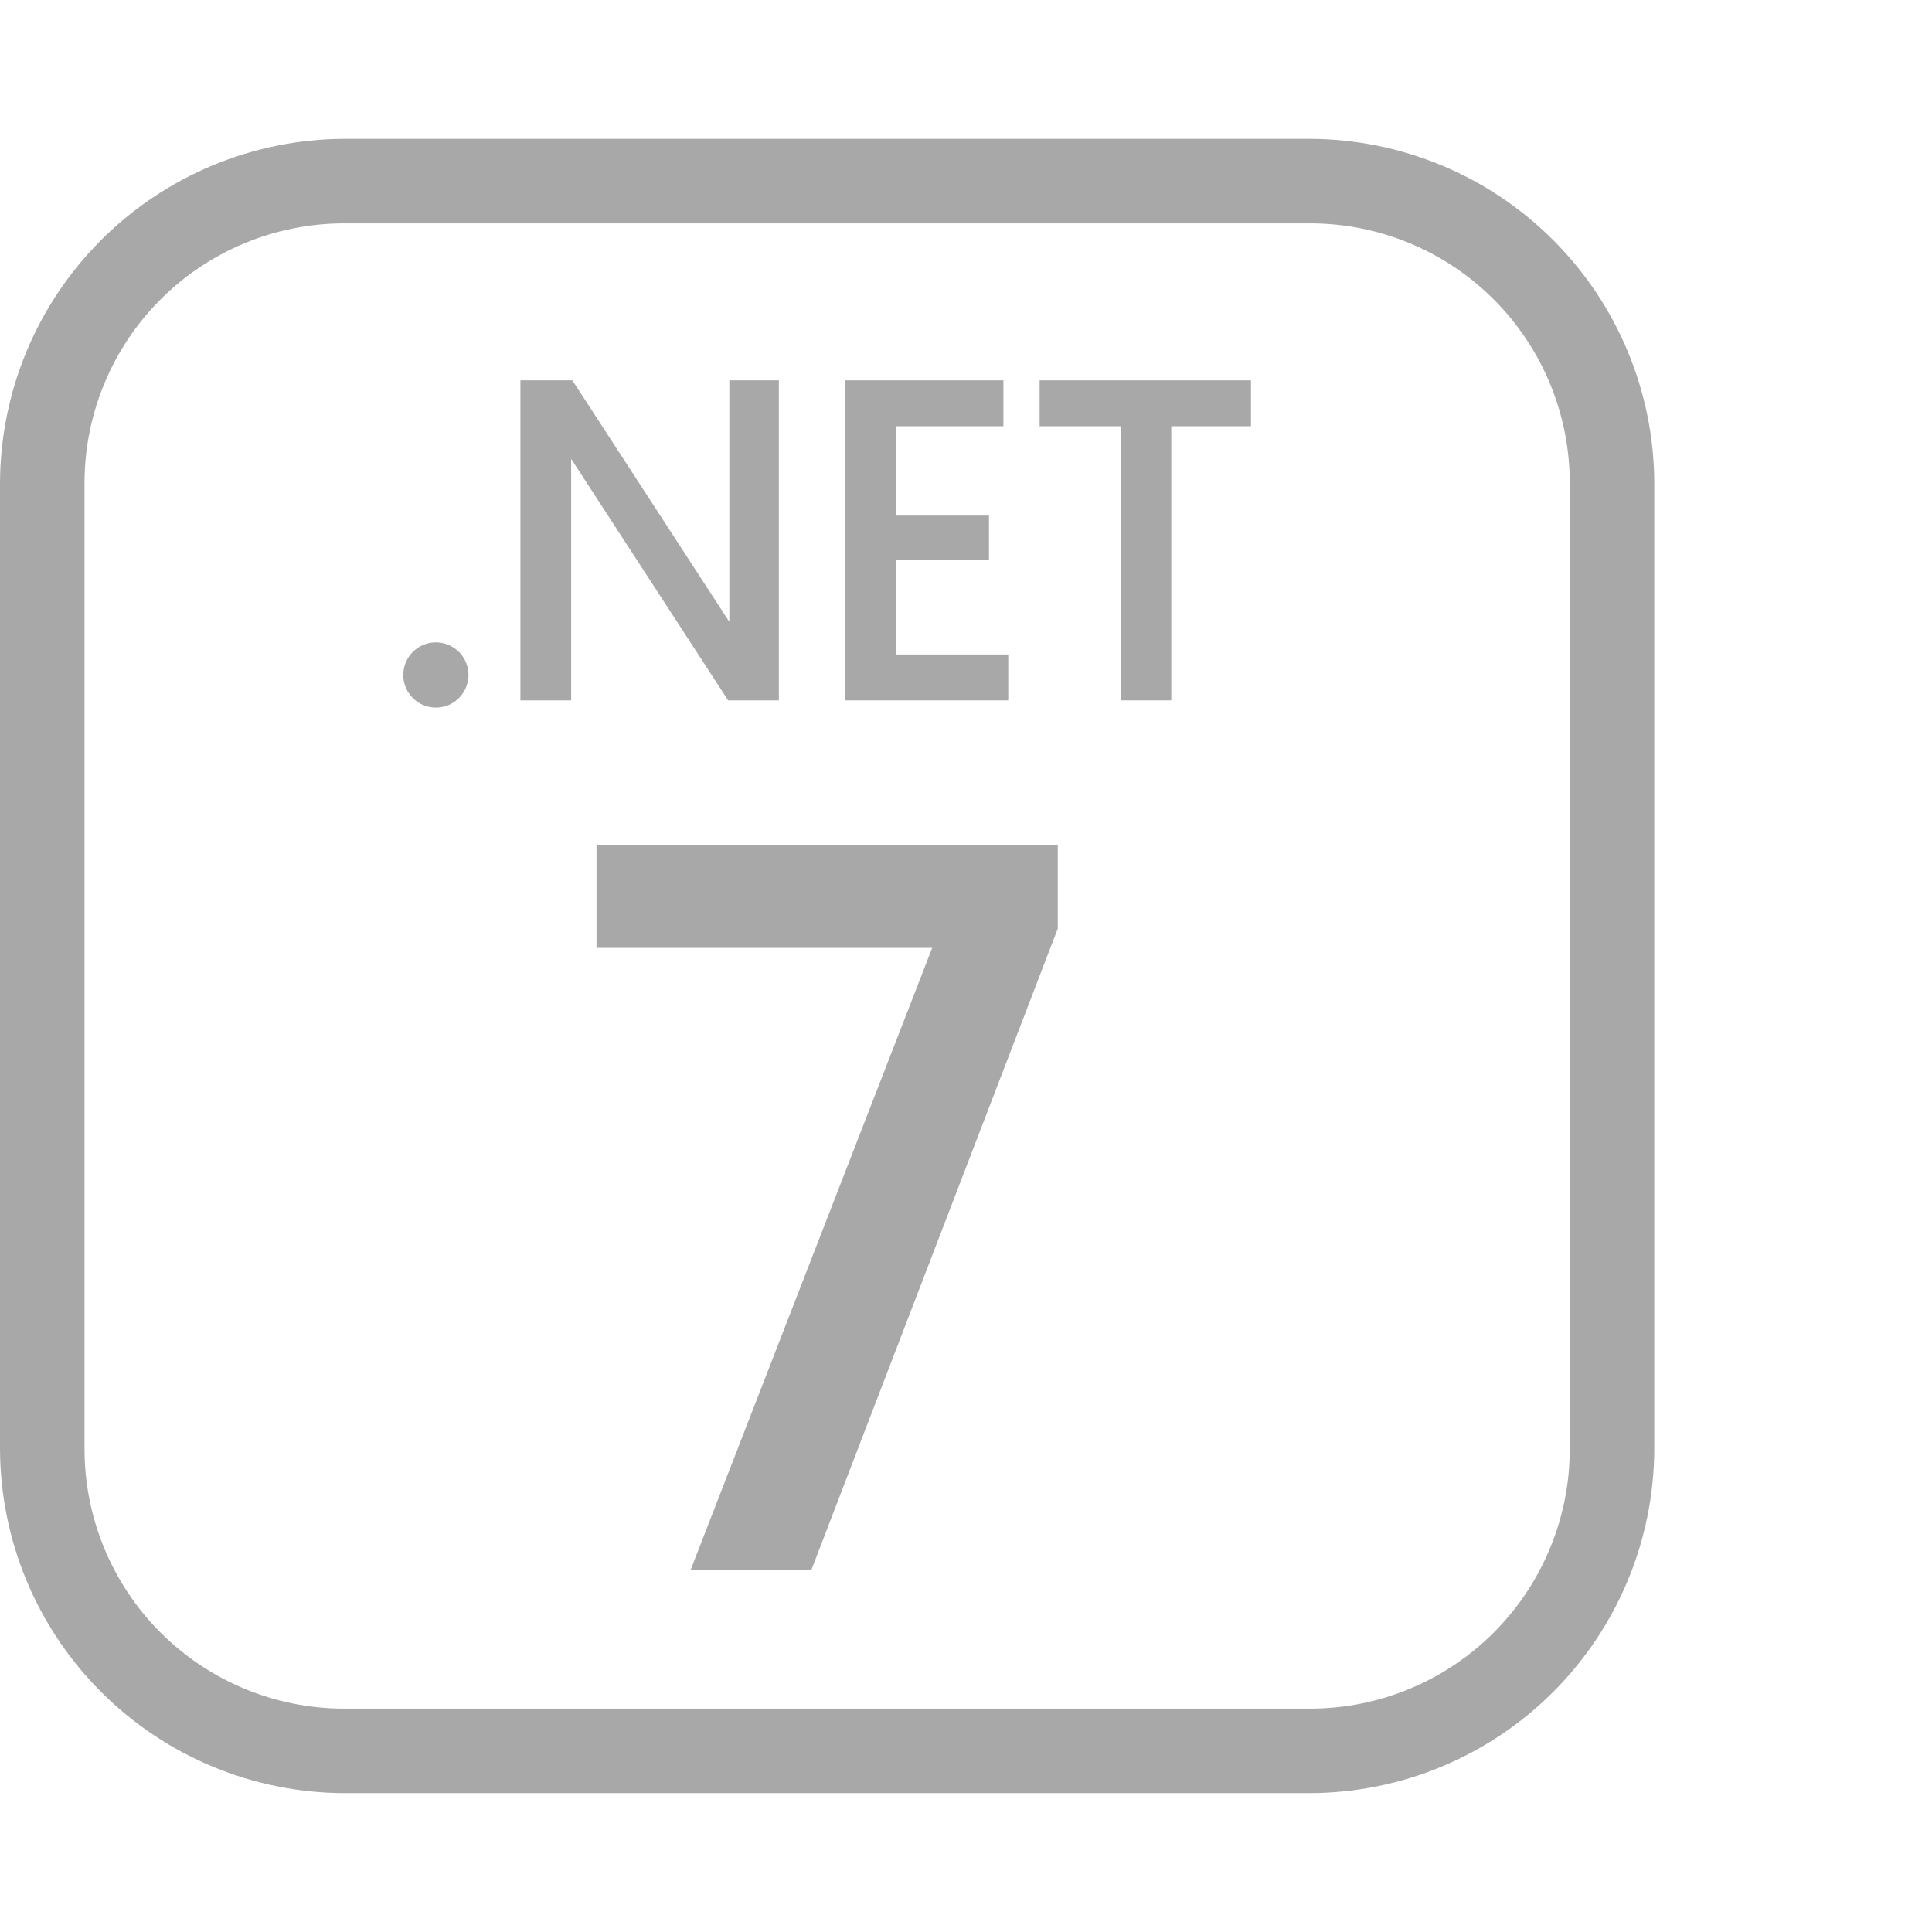 <svg viewBox="0 0 44 44" fill="none" xmlns="http://www.w3.org/2000/svg">
<path d="M9.9 14.63C10.049 14.625 10.196 14.664 10.322 14.744C10.449 14.823 10.548 14.939 10.608 15.075C10.667 15.212 10.684 15.364 10.656 15.51C10.629 15.657 10.557 15.791 10.452 15.897C10.347 16.003 10.212 16.074 10.065 16.102C9.919 16.129 9.767 16.112 9.63 16.053C9.494 15.993 9.378 15.894 9.299 15.768C9.219 15.641 9.179 15.494 9.185 15.345C9.192 15.158 9.269 14.98 9.402 14.847C9.535 14.714 9.712 14.637 9.9 14.63Z" fill="#1C1B1F" fill-opacity="0.38"/>
<path d="M11.852 8.662H13.035L16.61 14.162V8.662H17.738V15.95H16.582L13.008 10.45V15.95H11.852V8.662Z" fill="#1C1B1F" fill-opacity="0.38"/>
<path d="M19.25 8.662H22.852V9.707H20.405V11.742H22.523V12.76H20.405V14.905H22.962V15.95H19.25V8.662Z" fill="#1C1B1F" fill-opacity="0.38"/>
<path d="M25.52 9.707H23.677V8.662H28.49V9.707H26.675V15.95H25.52V9.707Z" fill="#1C1B1F" fill-opacity="0.38"/>
<path d="M24.09 19.25V21.148L18.48 35.75H15.73L21.23 21.587H13.585V19.25H24.09Z" fill="#1C1B1F" fill-opacity="0.38"/>
<path d="M29.837 40.837H7.838C5.761 40.83 3.772 40.002 2.304 38.534C0.835 37.066 0.007 35.076 0 33V11C0.007 8.924 0.835 6.934 2.304 5.466C3.772 3.998 5.761 3.17 7.838 3.162H29.837C31.914 3.17 33.903 3.998 35.371 5.466C36.84 6.934 37.668 8.924 37.675 11V33C37.668 35.076 36.84 37.066 35.371 38.534C33.903 40.002 31.914 40.83 29.837 40.837ZM7.838 5.087C6.269 5.087 4.766 5.71 3.657 6.819C2.548 7.928 1.925 9.432 1.925 11V33C1.925 34.568 2.548 36.072 3.657 37.181C4.766 38.29 6.269 38.913 7.838 38.913H29.837C31.406 38.913 32.91 38.29 34.018 37.181C35.127 36.072 35.75 34.568 35.75 33V11C35.75 9.432 35.127 7.928 34.018 6.819C32.91 5.71 31.406 5.087 29.837 5.087H7.838Z" fill="#1C1B1F" fill-opacity="0.38"/>
</svg>
